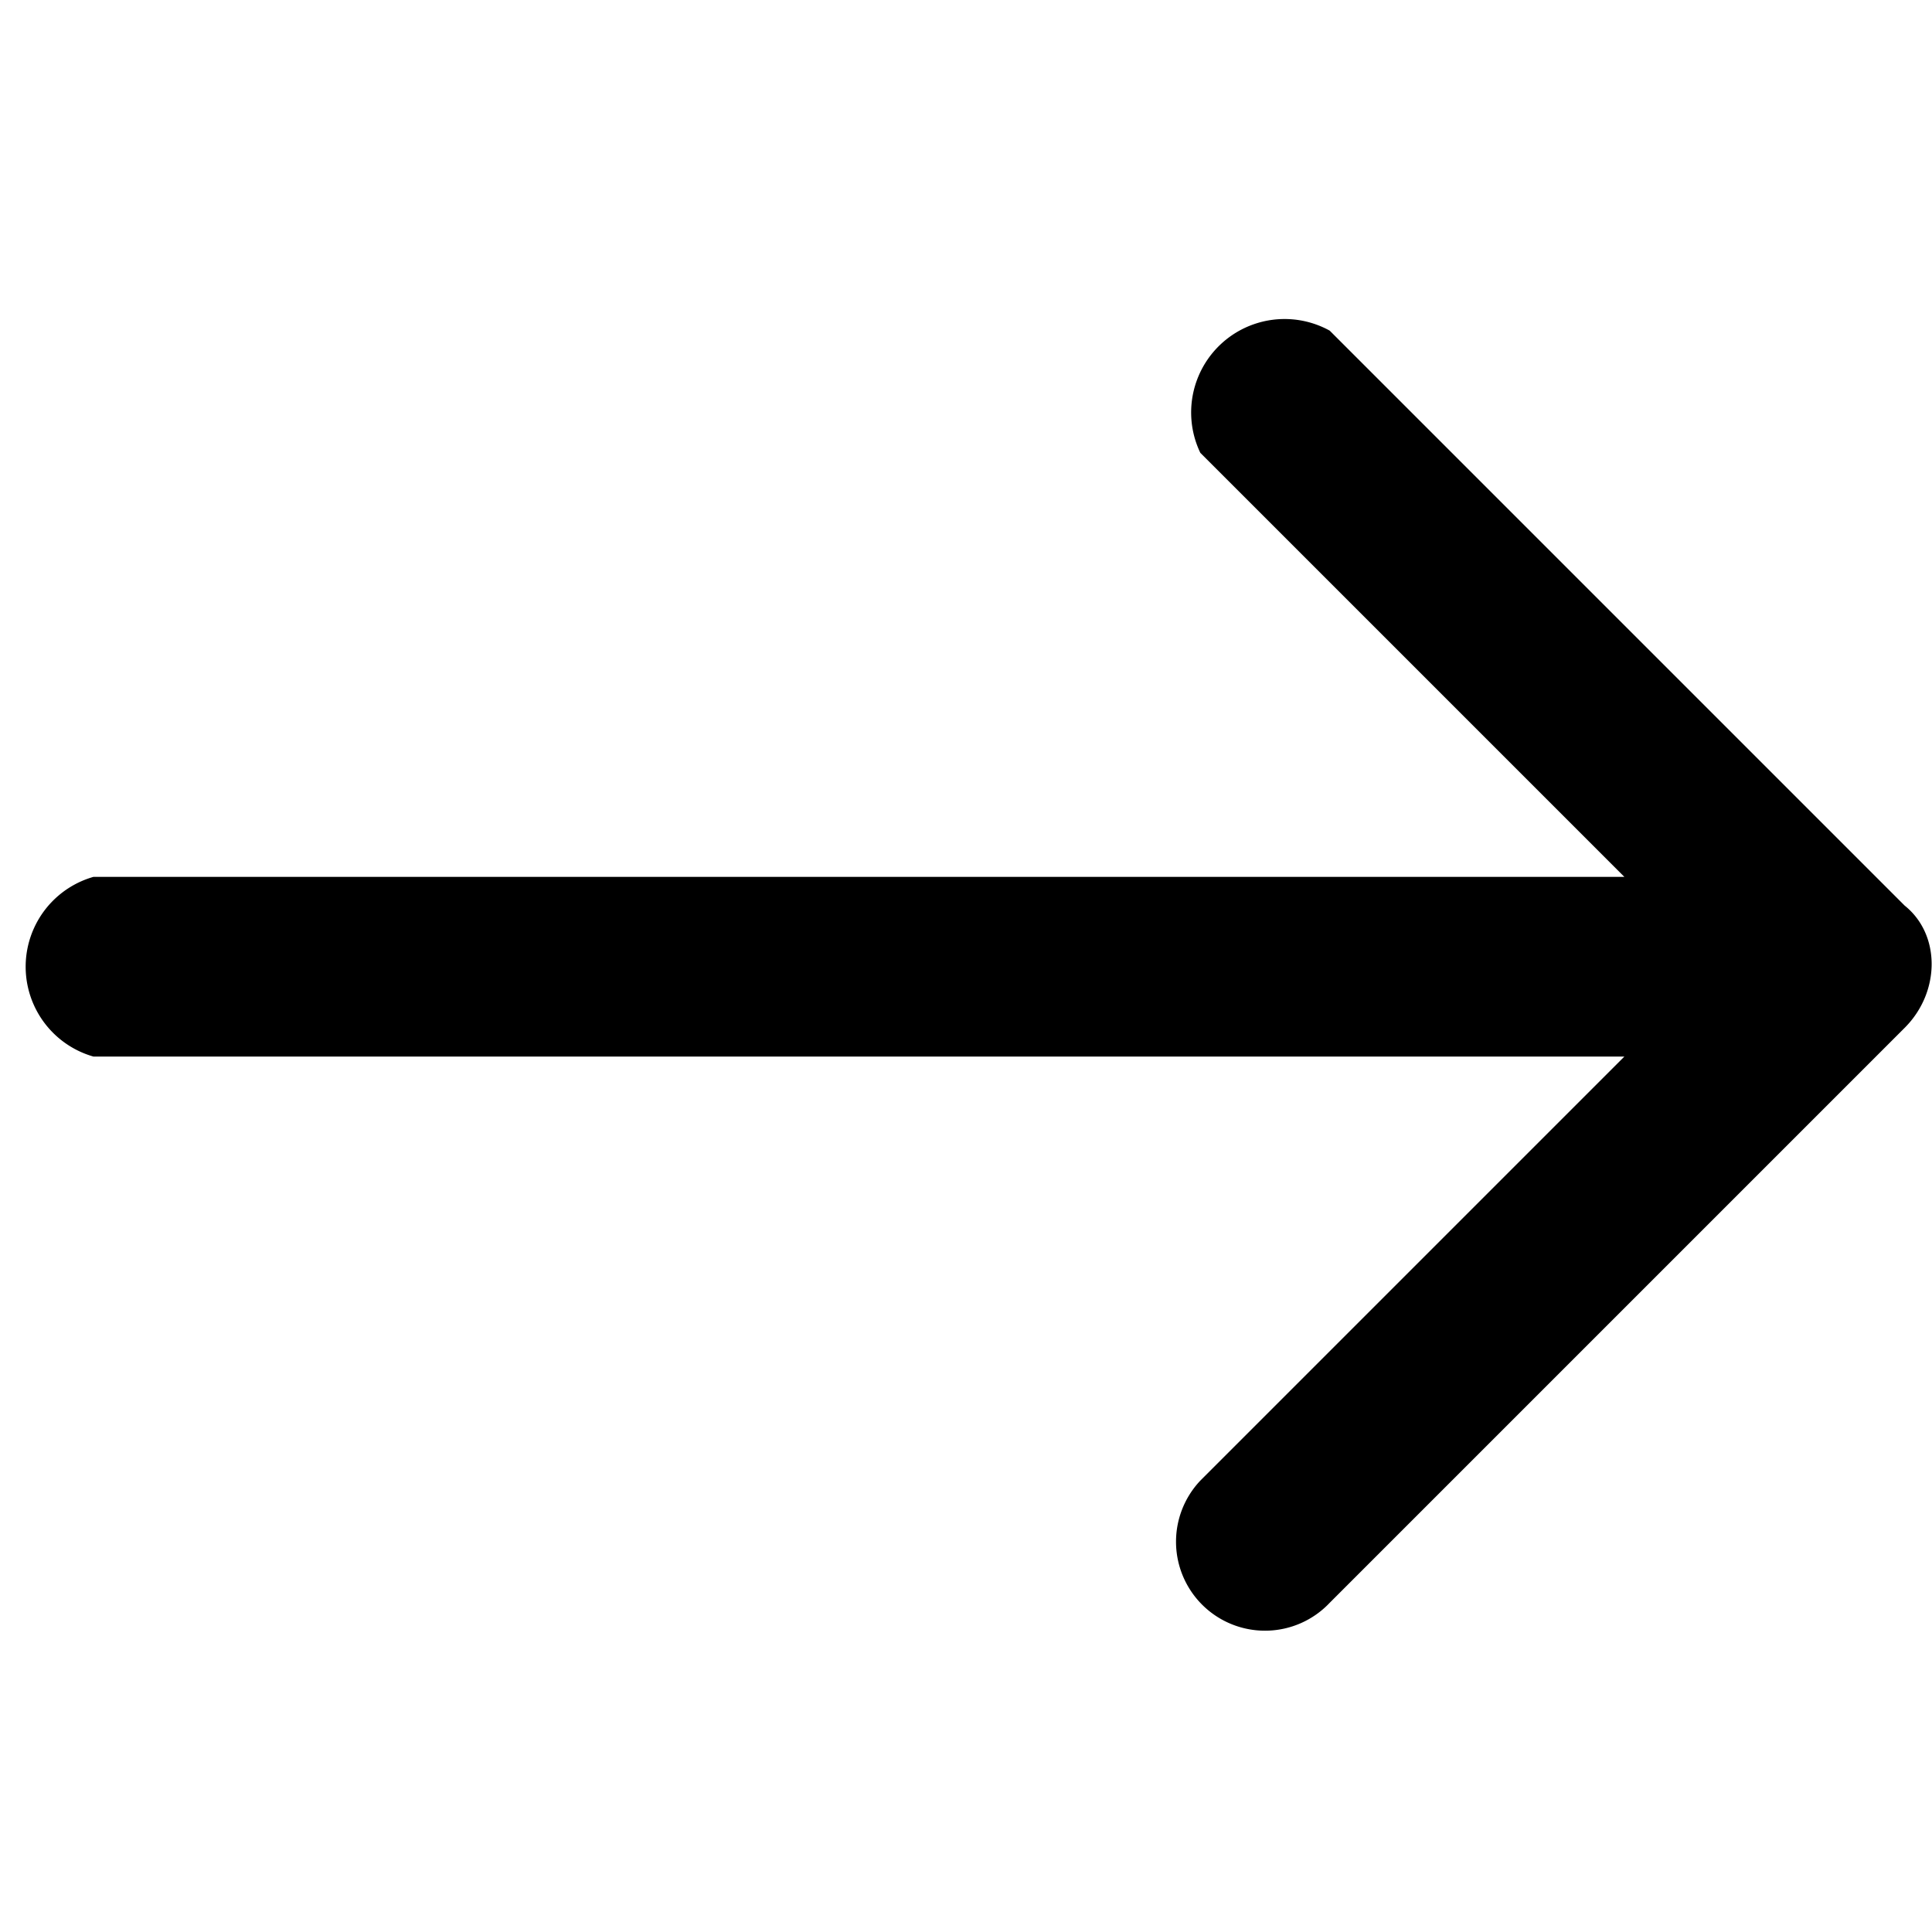 <svg fill="#00000" xmlns="http://www.w3.org/2000/svg" viewBox="0 0 268.8 268.8"><path d="M265 126l-80-80a13 13 0 00-18 17l59 59H13a13 13 0 000 25h213l-59 59a12 12 0 1018 17l80-80c5-5 5-13 0-17z"/></svg>